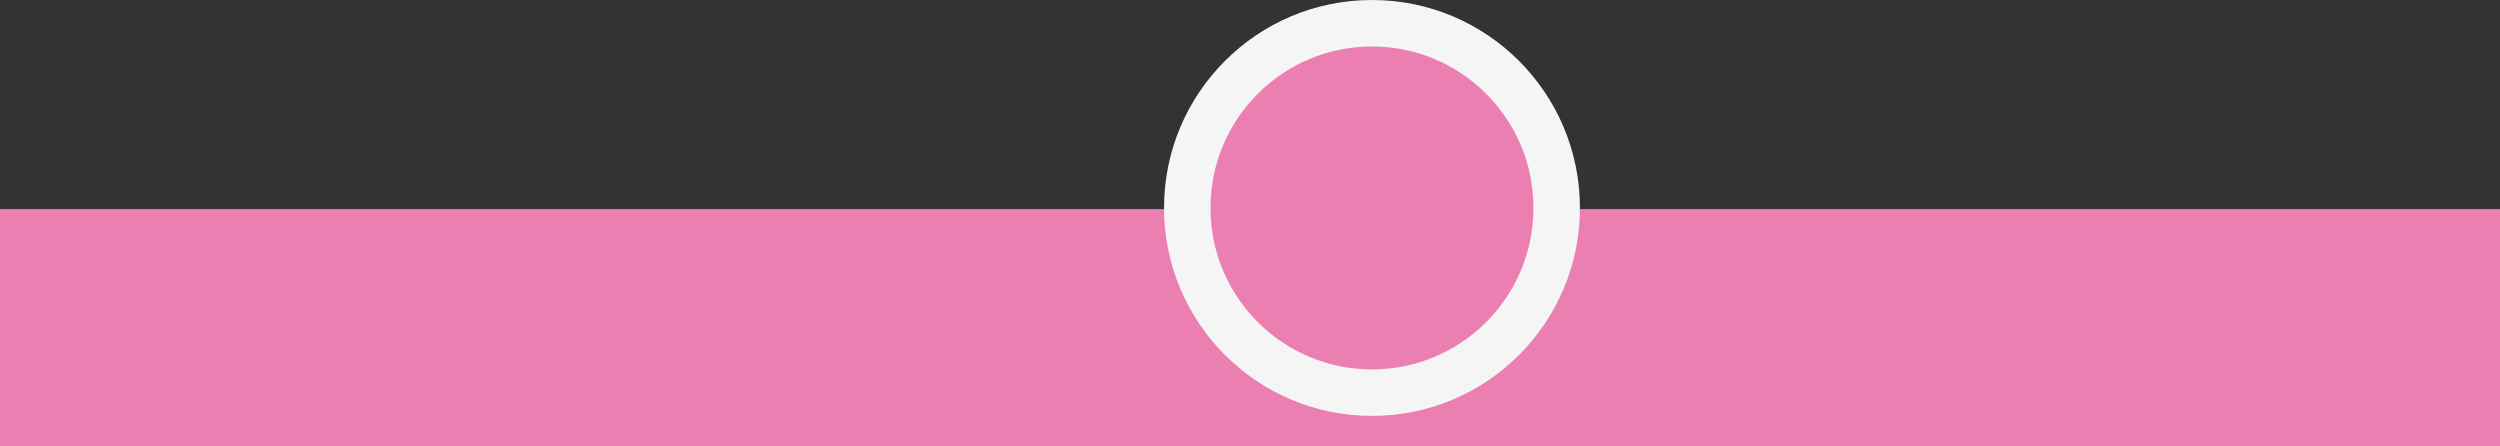<svg width="1076" height="192" viewBox="0 0 1076 192" fill="none" xmlns="http://www.w3.org/2000/svg">
<rect x="0" y="0" width="1076" height="192" fill="#333333" stroke="none"/>
<rect y="90" width="1076" height="102" fill="#EC7FB1"/>
<circle cx="590.5" cy="89.5" r="89.5" fill="#F5F5F5"/>
<circle cx="590.5" cy="89.5" r="69.5" fill="#EC7FB1"/>
</svg>
